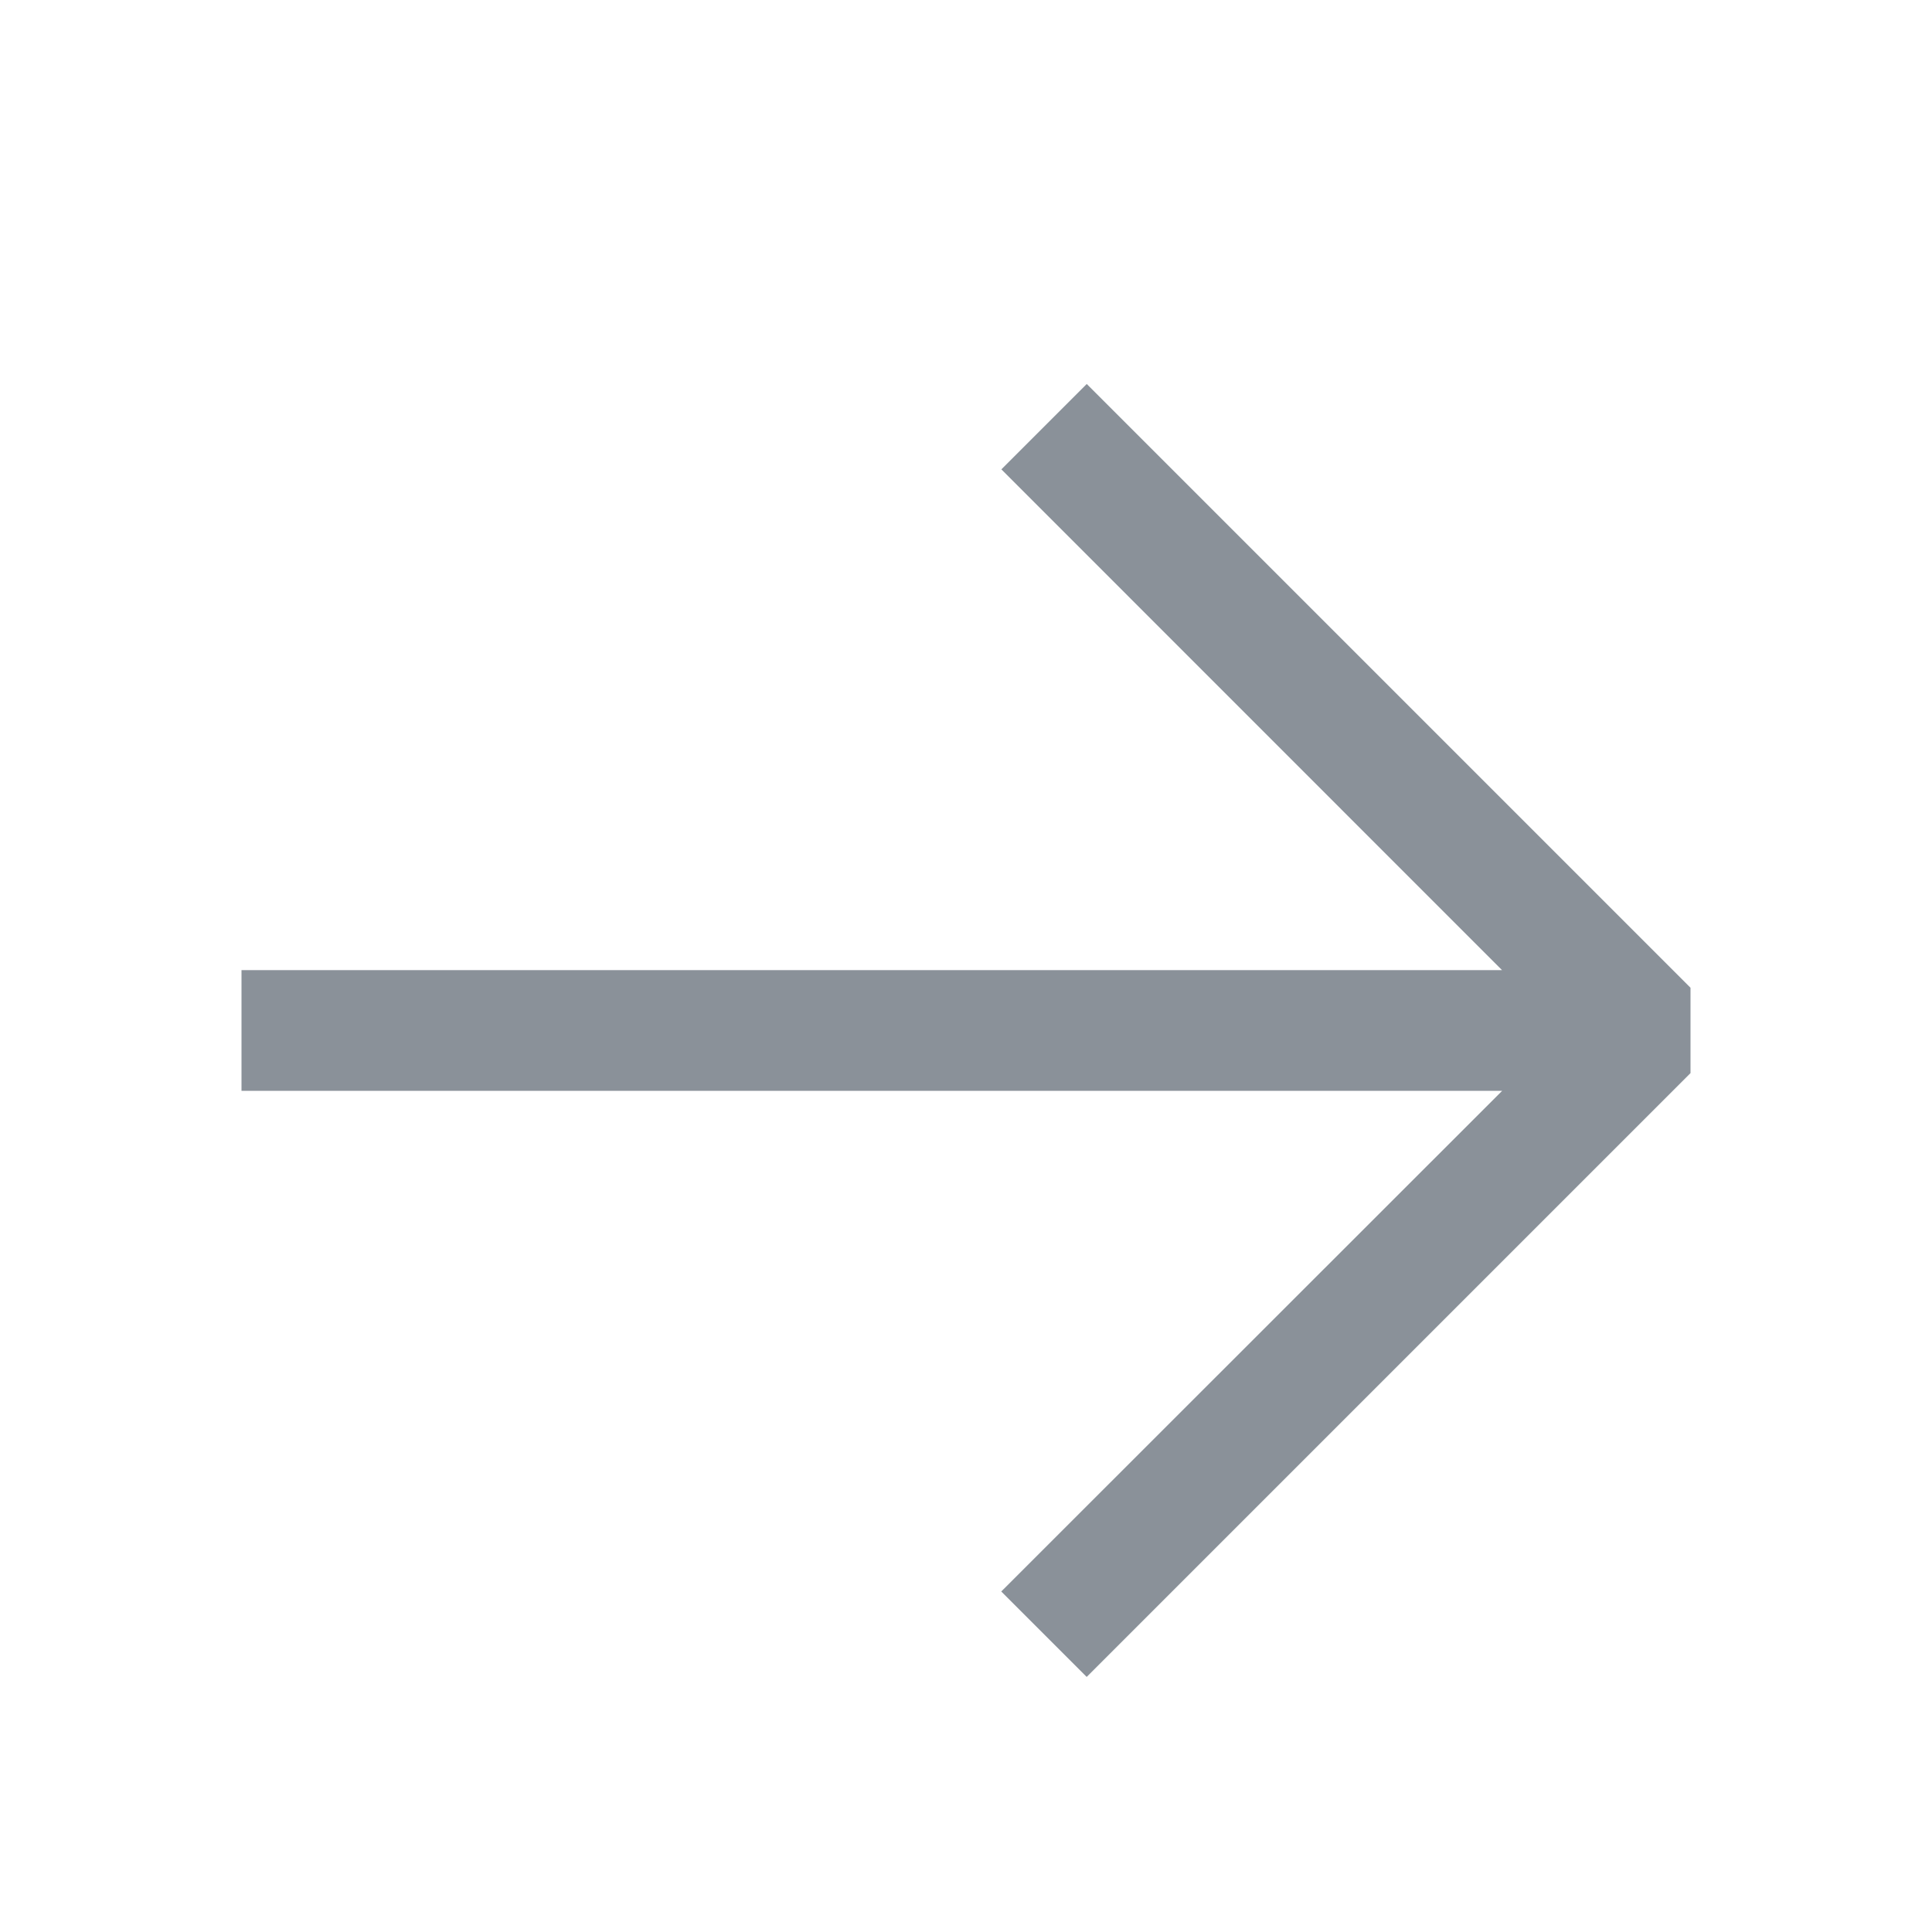 <svg width="16" height="16" viewBox="0 0 16 16" xmlns="http://www.w3.org/2000/svg" fill="rgb(138, 145, 153)" fill-opacity="1" transform="rotate(0, 8, 8)"><path fill-rule="evenodd" clip-rule="evenodd" d="M9 13.887l5-5V8.18l-5-5-.707.707 4.146 4.147H2v1h10.44L8.292 13.18l.707.707z"/></svg>